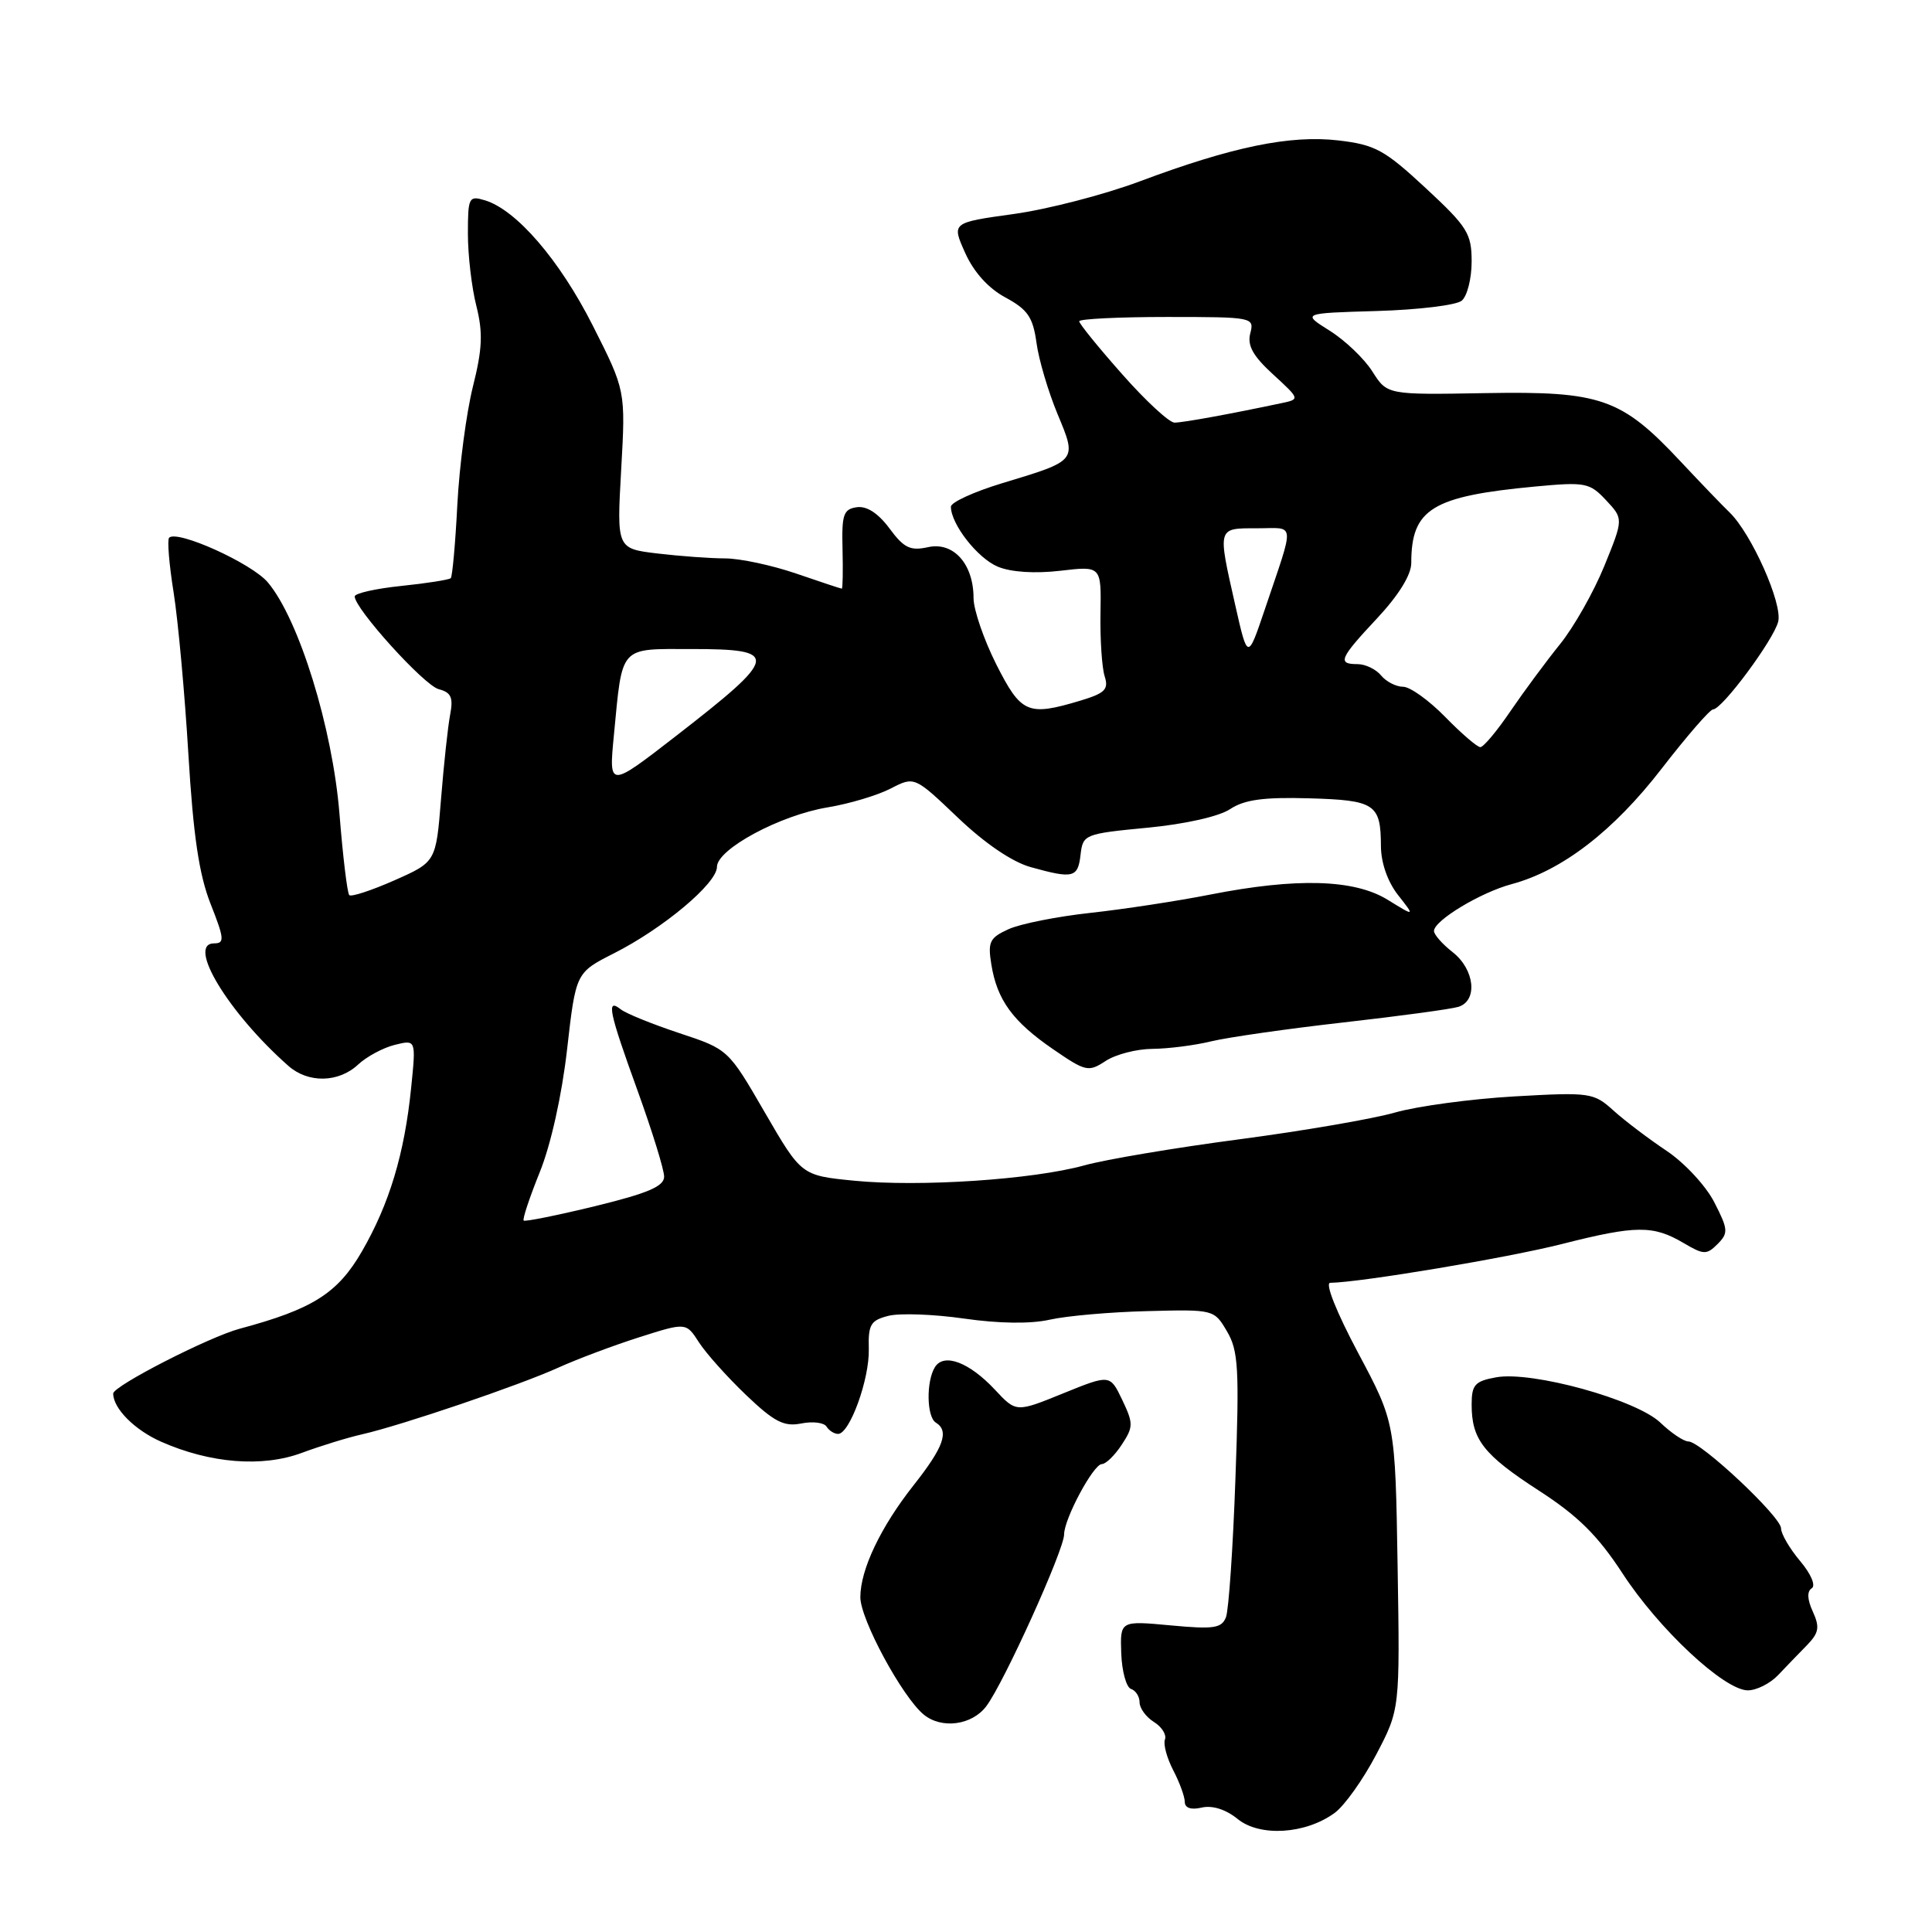 <?xml version="1.0" encoding="UTF-8" standalone="no"?>
<!DOCTYPE svg PUBLIC "-//W3C//DTD SVG 1.1//EN" "http://www.w3.org/Graphics/SVG/1.1/DTD/svg11.dtd" >
<svg xmlns="http://www.w3.org/2000/svg" xmlns:xlink="http://www.w3.org/1999/xlink" version="1.1" viewBox="0 0 256 256">
 <g >
 <path fill="currentColor"
d=" M 176.85 240.22 C 178.15 239.27 180.62 235.80 182.35 232.50 C 185.50 226.50 185.50 226.50 185.19 207.50 C 184.88 188.50 184.88 188.50 179.95 179.25 C 177.08 173.85 175.54 169.99 176.26 169.98 C 180.34 169.92 199.80 166.66 207.00 164.83 C 216.77 162.35 219.06 162.33 223.09 164.71 C 225.75 166.28 226.14 166.29 227.59 164.84 C 229.03 163.39 229.00 162.91 227.16 159.32 C 226.05 157.14 223.22 154.09 220.83 152.49 C 218.45 150.90 215.28 148.50 213.79 147.15 C 211.17 144.78 210.71 144.71 200.66 145.28 C 194.93 145.61 187.82 146.57 184.87 147.41 C 181.92 148.26 172.60 149.86 164.17 150.97 C 155.74 152.08 146.52 153.63 143.67 154.42 C 136.82 156.31 121.86 157.30 113.18 156.45 C 106.19 155.76 106.19 155.76 101.34 147.40 C 96.50 139.04 96.50 139.04 90.00 136.89 C 86.42 135.70 82.94 134.29 82.25 133.74 C 80.30 132.20 80.67 134.00 84.50 144.57 C 86.42 149.89 88.00 154.99 88.00 155.91 C 88.00 157.20 85.85 158.11 78.86 159.82 C 73.83 161.04 69.57 161.90 69.39 161.73 C 69.21 161.55 70.17 158.67 71.52 155.32 C 72.99 151.70 74.45 145.13 75.14 139.06 C 76.30 128.88 76.30 128.88 81.35 126.32 C 87.89 123.01 95.00 117.05 95.00 114.87 C 95.00 112.52 103.36 108.02 109.67 106.98 C 112.52 106.51 116.27 105.39 118.01 104.49 C 121.17 102.86 121.17 102.86 126.91 108.33 C 130.49 111.75 134.13 114.22 136.58 114.90 C 142.22 116.47 142.83 116.31 143.18 113.25 C 143.49 110.57 143.70 110.48 152.00 109.68 C 156.99 109.21 161.53 108.19 163.00 107.21 C 164.89 105.96 167.44 105.61 173.44 105.78 C 182.22 106.03 182.96 106.53 182.98 112.12 C 182.99 114.33 183.87 116.84 185.25 118.60 C 187.50 121.46 187.50 121.46 183.88 119.23 C 179.46 116.50 171.83 116.28 160.34 118.54 C 156.03 119.39 148.89 120.48 144.49 120.96 C 140.08 121.44 135.20 122.41 133.64 123.12 C 131.13 124.26 130.87 124.80 131.36 127.81 C 132.12 132.50 134.19 135.35 139.53 139.02 C 143.87 142.00 144.22 142.08 146.51 140.58 C 147.84 139.71 150.63 138.99 152.71 138.98 C 154.80 138.96 158.30 138.52 160.50 137.98 C 162.70 137.45 170.57 136.32 178.00 135.48 C 185.43 134.64 192.29 133.71 193.25 133.41 C 195.84 132.60 195.41 128.47 192.50 126.18 C 191.12 125.10 190.00 123.83 190.01 123.36 C 190.02 121.97 196.19 118.25 200.31 117.15 C 206.97 115.36 213.78 110.13 220.16 101.87 C 223.51 97.54 226.58 94.00 226.99 94.00 C 228.18 94.00 235.01 84.80 235.62 82.37 C 236.22 79.99 232.07 70.69 229.17 67.89 C 228.25 67.01 225.32 63.96 222.66 61.12 C 214.83 52.76 212.14 51.82 196.81 52.09 C 183.81 52.32 183.81 52.32 181.85 49.23 C 180.77 47.52 178.22 45.09 176.19 43.82 C 172.50 41.50 172.50 41.50 182.44 41.21 C 187.91 41.05 192.98 40.44 193.69 39.84 C 194.41 39.24 195.00 36.91 195.00 34.66 C 195.00 30.94 194.45 30.06 188.90 24.91 C 183.47 19.87 182.22 19.18 177.37 18.61 C 170.97 17.86 163.29 19.44 151.00 24.04 C 146.32 25.79 138.81 27.74 134.30 28.36 C 126.09 29.50 126.09 29.50 127.89 33.51 C 129.03 36.06 130.97 38.21 133.23 39.42 C 136.17 41.01 136.87 42.02 137.34 45.42 C 137.64 47.66 138.90 51.90 140.12 54.84 C 142.73 61.11 142.82 61.00 132.75 64.04 C 129.04 65.17 126.00 66.56 126.00 67.14 C 126.00 69.45 129.54 73.98 132.22 75.09 C 133.97 75.82 137.14 76.02 140.49 75.63 C 145.93 74.99 145.93 74.99 145.82 81.26 C 145.76 84.70 146.01 88.46 146.37 89.60 C 146.93 91.35 146.43 91.85 143.15 92.84 C 136.18 94.93 135.31 94.55 132.01 88.03 C 130.36 84.74 129.00 80.79 129.00 79.25 C 129.00 74.74 126.35 71.76 122.98 72.50 C 120.62 73.02 119.78 72.62 117.86 70.02 C 116.36 68.00 114.85 67.02 113.53 67.21 C 111.76 67.46 111.52 68.18 111.64 72.75 C 111.71 75.64 111.67 78.00 111.54 78.00 C 111.42 78.00 108.70 77.10 105.50 76.00 C 102.30 74.90 98.07 74.00 96.09 73.99 C 94.12 73.99 90.07 73.69 87.11 73.34 C 81.72 72.69 81.72 72.69 82.31 62.23 C 82.90 51.76 82.90 51.76 78.54 43.13 C 74.15 34.45 68.42 27.80 64.25 26.54 C 62.12 25.90 62.00 26.14 62.00 30.99 C 62.00 33.81 62.50 38.11 63.12 40.54 C 64.01 44.09 63.92 46.22 62.66 51.24 C 61.80 54.68 60.87 61.71 60.60 66.86 C 60.34 72.01 59.94 76.39 59.73 76.61 C 59.51 76.82 56.56 77.29 53.17 77.64 C 49.78 77.99 47.00 78.62 47.00 79.03 C 47.00 80.65 56.20 90.82 58.13 91.32 C 59.78 91.75 60.08 92.42 59.65 94.68 C 59.35 96.23 58.81 101.26 58.44 105.86 C 57.77 114.21 57.77 114.21 52.26 116.65 C 49.23 117.99 46.54 118.87 46.28 118.61 C 46.02 118.35 45.43 113.50 44.98 107.82 C 44.06 96.45 39.62 82.07 35.49 77.17 C 33.36 74.64 23.49 70.18 22.41 71.25 C 22.14 71.52 22.41 74.80 23.01 78.53 C 23.60 82.27 24.48 91.89 24.96 99.91 C 25.61 110.71 26.37 115.87 27.90 119.76 C 29.72 124.36 29.78 125.00 28.38 125.00 C 24.67 125.00 30.28 134.24 38.23 141.25 C 40.85 143.55 44.86 143.47 47.44 141.07 C 48.57 140.01 50.77 138.83 52.31 138.45 C 55.13 137.75 55.13 137.75 54.48 144.13 C 53.60 152.87 51.59 159.53 47.96 165.81 C 44.75 171.37 41.43 173.47 31.77 176.06 C 27.69 177.15 15.00 183.65 15.00 184.65 C 15.00 186.63 17.84 189.48 21.34 191.03 C 27.86 193.91 34.75 194.46 40.00 192.51 C 42.48 191.59 46.08 190.48 48.00 190.05 C 53.25 188.85 68.88 183.54 74.00 181.21 C 76.47 180.09 81.29 178.28 84.71 177.19 C 90.91 175.22 90.91 175.22 92.61 177.86 C 93.54 179.31 96.35 182.45 98.85 184.84 C 102.59 188.41 103.88 189.07 106.16 188.62 C 107.68 188.31 109.19 188.50 109.52 189.03 C 109.85 189.56 110.54 190.00 111.05 190.00 C 112.59 190.00 115.22 182.74 115.12 178.77 C 115.03 175.50 115.36 174.95 117.74 174.35 C 119.23 173.98 123.75 174.14 127.76 174.72 C 132.37 175.38 136.56 175.44 139.12 174.86 C 141.35 174.36 147.15 173.85 152.02 173.73 C 160.83 173.50 160.88 173.51 162.58 176.41 C 164.09 178.96 164.23 181.34 163.70 195.94 C 163.38 205.08 162.81 213.33 162.45 214.28 C 161.88 215.75 160.85 215.91 155.10 215.37 C 148.42 214.75 148.42 214.75 148.57 219.08 C 148.66 221.46 149.24 223.58 149.86 223.79 C 150.49 224.00 151.00 224.80 151.00 225.57 C 151.00 226.35 151.86 227.52 152.90 228.17 C 153.95 228.82 154.60 229.87 154.36 230.49 C 154.12 231.12 154.62 232.95 155.46 234.57 C 156.30 236.18 156.99 238.07 156.99 238.77 C 157.00 239.57 157.83 239.85 159.25 239.51 C 160.65 239.19 162.44 239.76 164.00 241.03 C 166.94 243.42 173.00 243.04 176.85 240.22 Z  M 130.69 226.08 C 133.01 223.02 141.00 205.36 141.00 203.32 C 141.00 201.25 144.89 194.00 146.00 194.00 C 146.52 194.00 147.71 192.85 148.63 191.44 C 150.19 189.07 150.19 188.62 148.70 185.49 C 147.08 182.11 147.08 182.11 140.87 184.63 C 134.65 187.16 134.65 187.16 131.84 184.15 C 128.44 180.51 125.09 179.24 123.89 181.14 C 122.71 183.01 122.78 187.75 124.00 188.50 C 125.81 189.62 125.05 191.75 121.05 196.81 C 116.69 202.34 114.00 207.98 114.00 211.64 C 114.00 214.58 119.57 224.88 122.41 227.20 C 124.79 229.14 128.80 228.60 130.69 226.08 Z  M 235.58 221.99 C 236.63 220.88 238.36 219.09 239.42 218.01 C 241.02 216.36 241.15 215.62 240.21 213.55 C 239.47 211.95 239.42 210.86 240.06 210.46 C 240.63 210.11 239.97 208.56 238.53 206.85 C 237.14 205.20 236.00 203.25 236.00 202.52 C 236.00 200.98 225.37 191.00 223.72 191.00 C 223.11 191.00 221.44 189.88 220.01 188.51 C 216.82 185.46 203.00 181.64 198.25 182.50 C 195.43 183.01 195.00 183.49 195.00 186.11 C 195.00 190.75 196.57 192.76 203.92 197.52 C 209.10 200.87 211.71 203.46 214.99 208.48 C 219.80 215.87 228.44 223.94 231.58 223.98 C 232.72 223.99 234.52 223.09 235.58 221.99 Z  M 81.34 97.46 C 82.50 85.42 81.97 86.00 91.62 86.00 C 103.41 86.00 103.25 86.91 89.59 97.51 C 80.67 104.42 80.67 104.42 81.34 97.46 Z  M 191.50 95.00 C 189.35 92.80 186.84 91.00 185.92 91.00 C 185.00 91.00 183.68 90.33 183.00 89.50 C 182.32 88.67 180.91 88.00 179.88 88.00 C 177.17 88.00 177.48 87.26 182.50 81.90 C 185.33 78.87 187.00 76.17 187.00 74.61 C 187.00 67.43 189.73 65.75 203.50 64.46 C 210.07 63.85 210.64 63.96 212.81 66.28 C 215.12 68.75 215.12 68.75 212.58 75.00 C 211.18 78.43 208.54 83.10 206.70 85.37 C 204.87 87.64 201.91 91.64 200.13 94.25 C 198.36 96.86 196.57 99.00 196.15 99.00 C 195.74 99.00 193.65 97.20 191.50 95.00 Z  M 163.66 80.11 C 161.33 69.79 161.27 70.00 166.57 70.00 C 171.72 70.00 171.61 68.82 167.57 80.82 C 165.32 87.47 165.32 87.47 163.66 80.11 Z  M 148.68 49.57 C 145.55 46.04 143.00 42.89 143.00 42.57 C 143.00 42.26 148.23 42.00 154.62 42.00 C 166.03 42.00 166.22 42.04 165.67 44.16 C 165.25 45.77 166.01 47.16 168.69 49.61 C 172.23 52.86 172.25 52.90 169.89 53.40 C 163.06 54.85 156.76 56.00 155.63 56.00 C 154.93 56.00 151.80 53.11 148.68 49.57 Z "/>
</g>
</svg>